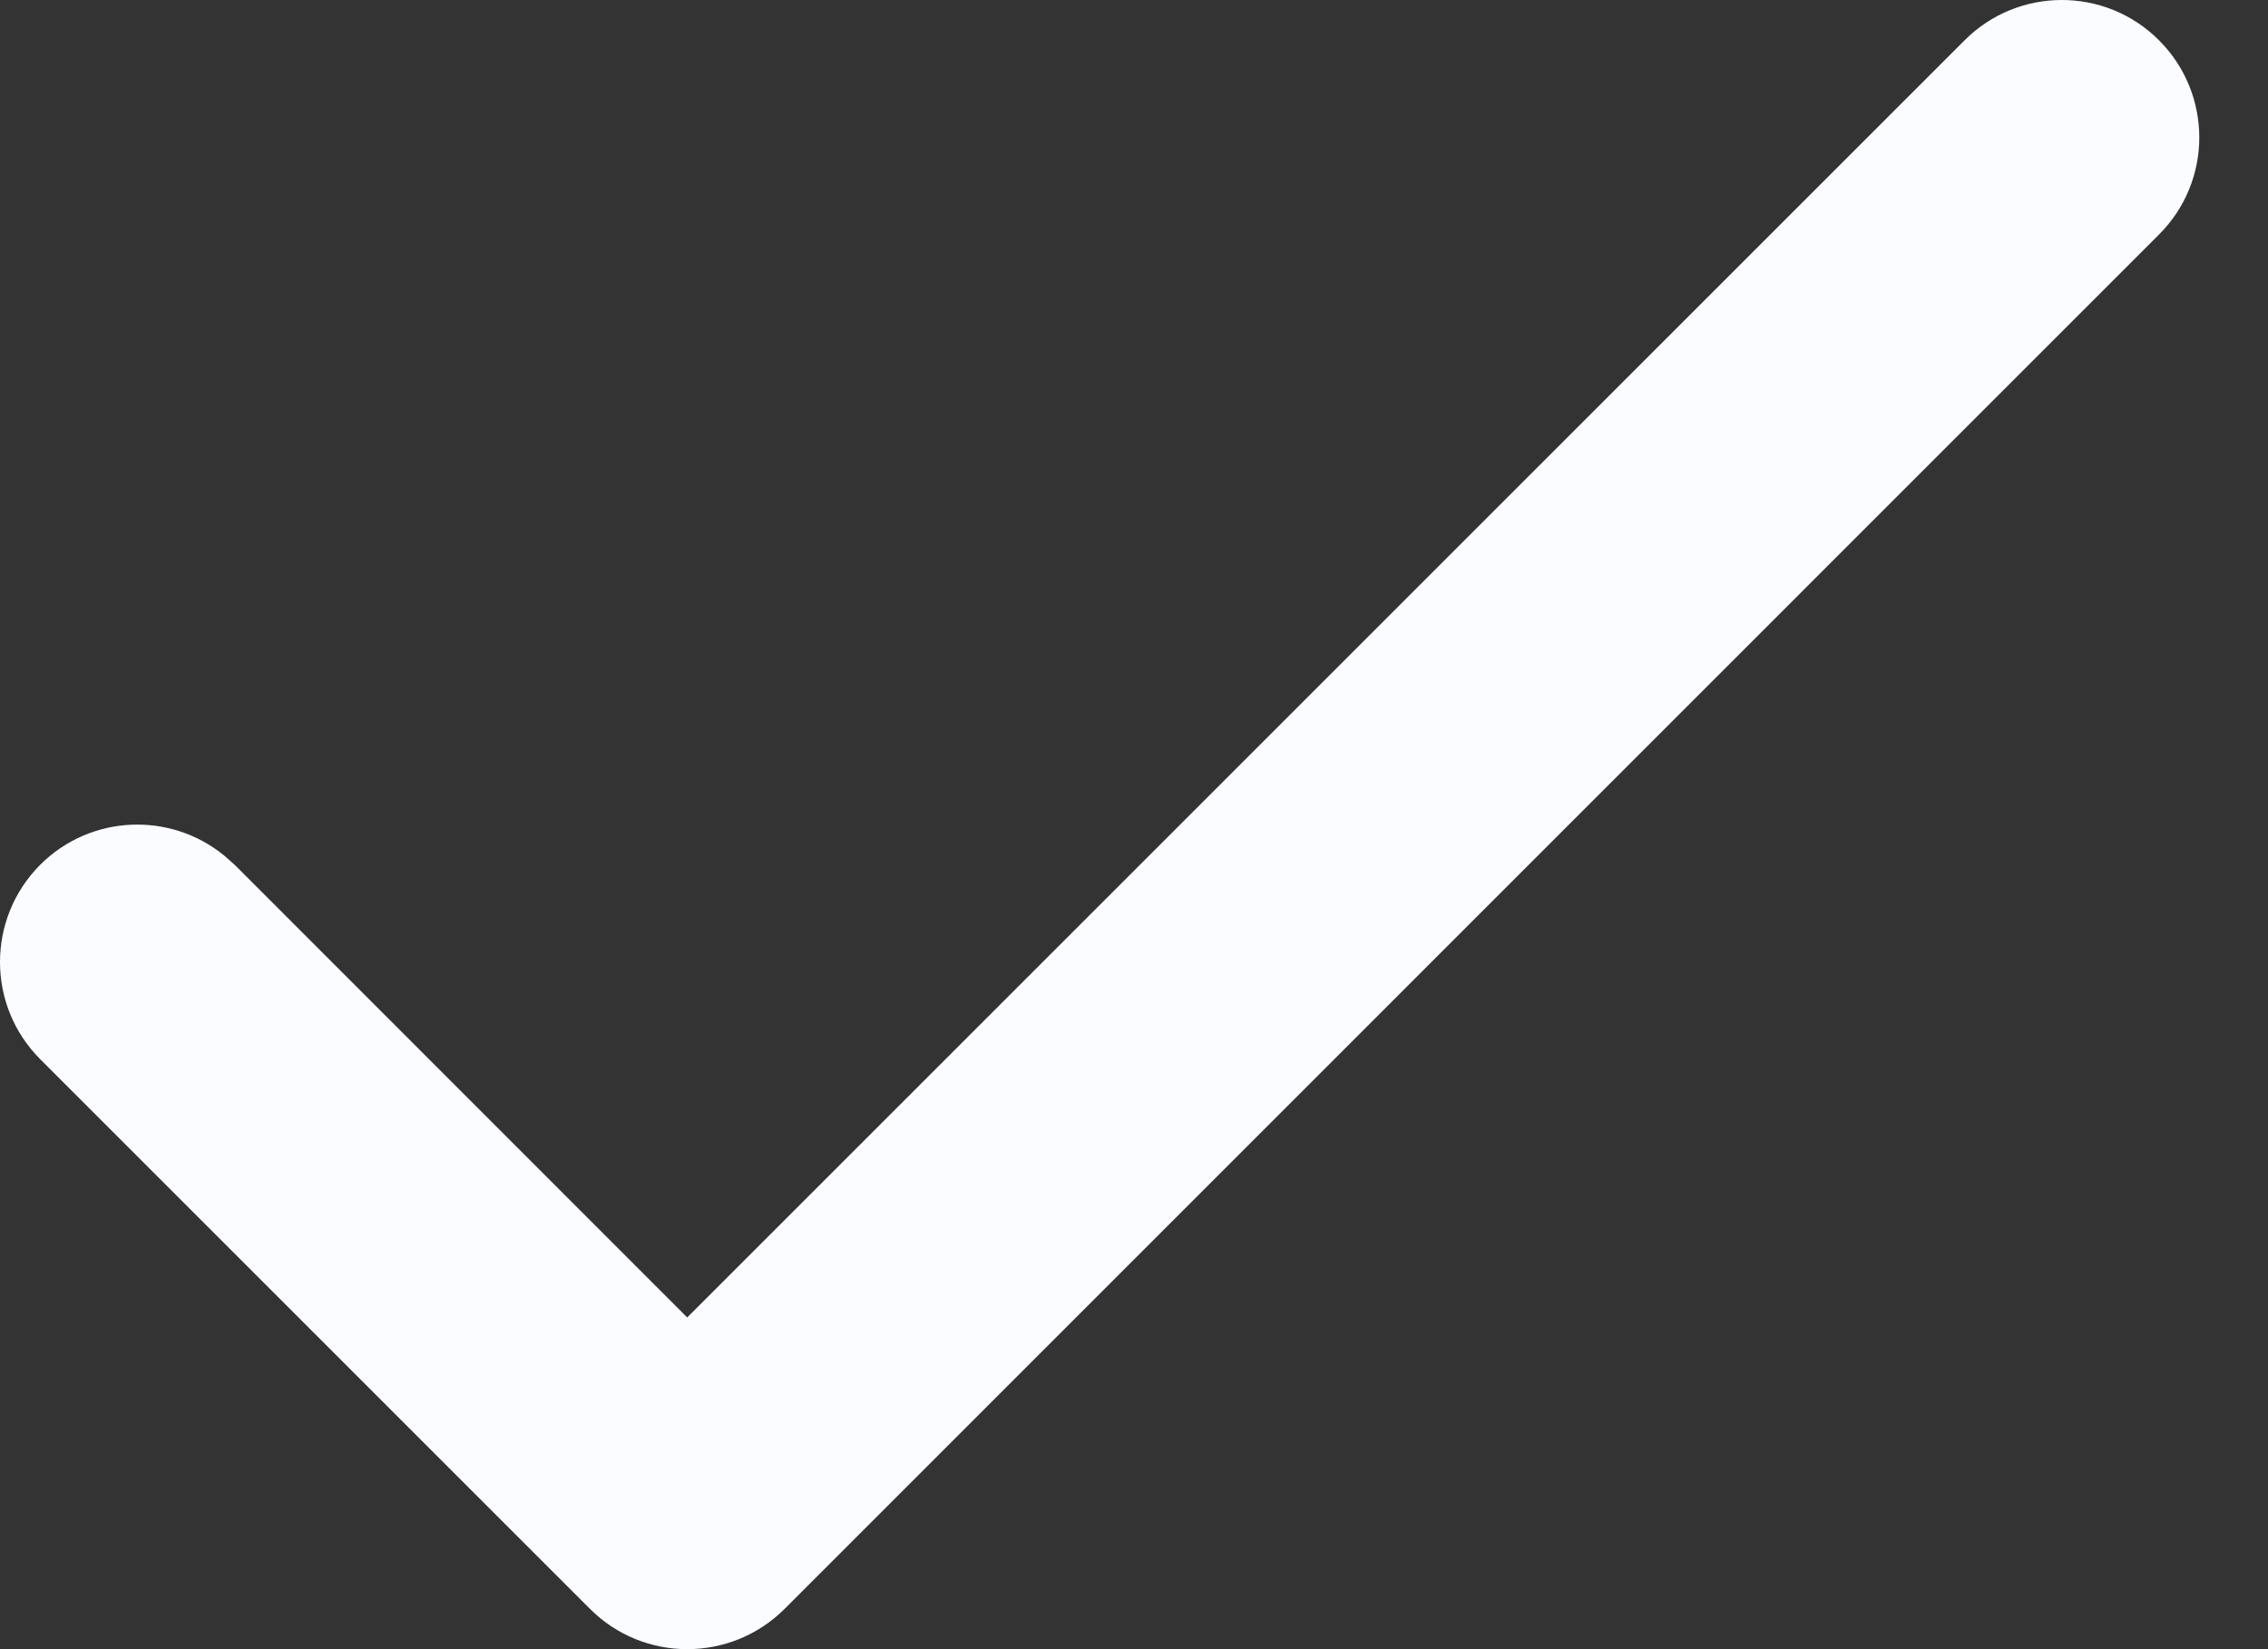 <svg width="11" height="8" viewBox="0 0 11 8" fill="none" xmlns="http://www.w3.org/2000/svg">
<rect x="0" y="0" width="11" height="8" fill="#333333" stroke="none"/>
<path d="M9.529 0.195C9.789 -0.065 10.211 -0.065 10.471 0.195C10.732 0.456 10.732 0.878 10.471 1.138L3.805 7.805C3.544 8.065 3.122 8.065 2.862 7.805L0.195 5.138C-0.065 4.878 -0.065 4.456 0.195 4.195C0.439 3.951 0.825 3.936 1.087 4.15L1.138 4.195L3.333 6.391L9.529 0.195Z" fill="#FAFCFF"/>
</svg>
